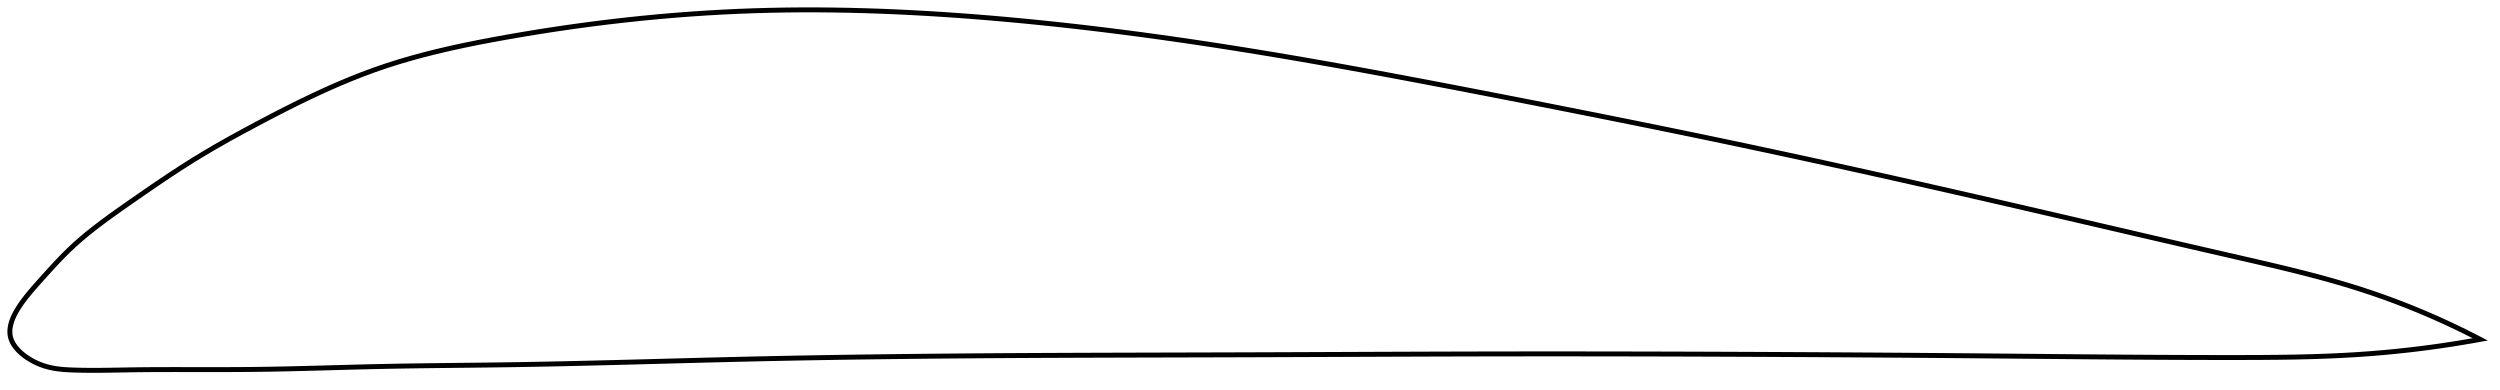 <?xml version="1.0" encoding="utf-8" ?>
<svg baseProfile="full" height="157.992" version="1.1" width="1012.522" xmlns="http://www.w3.org/2000/svg" xmlns:ev="http://www.w3.org/2001/xml-events" xmlns:xlink="http://www.w3.org/1999/xlink"><defs /><polygon fill="none" points="1004.522,137.448 1001.581,135.932 998.086,134.18 994.473,132.426 990.735,130.671 986.866,128.917 982.855,127.166 978.696,125.421 974.378,123.684 969.891,121.96 965.226,120.251 960.372,118.564 955.318,116.903 950.055,115.274 944.574,113.678 938.872,112.109 932.948,110.562 926.802,109.03 920.441,107.504 913.876,105.972 907.125,104.421 900.213,102.837 893.173,101.218 886.163,99.602 879.232,97.999 872.354,96.406 865.506,94.817 858.667,93.228 851.822,91.638 844.956,90.043 838.059,88.441 831.12,86.832 824.135,85.214 817.098,83.588 810.044,81.962 803.032,80.352 796.059,78.756 789.116,77.173 782.196,75.603 775.293,74.043 768.402,72.493 761.518,70.953 754.637,69.422 747.754,67.899 740.867,66.384 733.971,64.877 727.066,63.377 720.148,61.886 713.217,60.402 706.271,58.927 699.309,57.459 692.332,56 685.339,54.549 678.331,53.106 671.308,51.67 664.273,50.24 657.225,48.818 650.166,47.401 643.1,45.992 636.026,44.588 628.949,43.191 621.871,41.8 614.794,40.416 607.723,39.038 600.66,37.666 593.61,36.303 586.575,34.95 579.557,33.609 572.558,32.282 565.58,30.971 558.623,29.677 551.687,28.403 544.772,27.149 537.877,25.917 531.001,24.708 524.142,23.523 517.298,22.364 510.468,21.23 503.647,20.123 496.833,19.044 490.023,17.993 483.216,16.972 476.409,15.98 469.603,15.019 462.798,14.091 455.993,13.195 449.192,12.333 442.395,11.507 435.607,10.718 428.83,9.966 422.069,9.254 415.327,8.582 408.612,7.951 401.927,7.363 395.279,6.819 388.672,6.32 382.11,5.867 375.594,5.461 369.122,5.103 362.694,4.794 356.306,4.534 349.954,4.324 343.633,4.165 337.335,4.057 331.054,4.002 324.781,4.0 318.506,4.054 312.219,4.165 305.907,4.336 299.555,4.57 293.149,4.868 286.676,5.233 280.127,5.667 273.496,6.171 266.781,6.749 259.989,7.4 253.13,8.125 246.222,8.925 239.292,9.795 232.373,10.731 225.506,11.727 218.733,12.773 212.096,13.859 205.635,14.973 199.383,16.107 193.361,17.26 187.571,18.442 181.997,19.659 176.616,20.922 171.399,22.24 166.315,23.626 161.334,25.093 156.42,26.657 151.536,28.338 146.637,30.155 141.683,32.117 136.636,34.237 131.466,36.526 126.154,38.991 120.695,41.63 115.108,44.426 109.449,47.341 103.808,50.313 98.301,53.267 93.005,56.174 87.924,59.046 83.011,61.919 78.186,64.853 73.336,67.925 68.364,71.185 63.257,74.624 58.134,78.139 53.231,81.535 48.775,84.649 44.829,87.463 41.331,90.035 38.193,92.43 35.341,94.701 32.716,96.895 30.273,99.05 27.972,101.201 25.768,103.38 23.639,105.582 21.604,107.759 19.695,109.846 17.934,111.795 16.323,113.586 14.865,115.219 13.557,116.71 12.387,118.08 11.338,119.35 10.394,120.535 9.544,121.649 8.776,122.703 8.083,123.706 7.458,124.663 6.895,125.581 6.391,126.464 5.94,127.317 5.541,128.142 5.191,128.943 4.888,129.722 4.631,130.481 4.418,131.223 4.248,131.948 4.122,132.658 4.039,133.356 4.0,134.041 4.004,134.716 4.053,135.382 4.148,136.039 4.291,136.689 4.482,137.333 4.726,137.972 5.021,138.607 5.368,139.238 5.766,139.866 6.215,140.491 6.716,141.114 7.271,141.734 7.88,142.352 8.545,142.966 9.269,143.577 10.054,144.184 10.903,144.785 11.821,145.379 12.81,145.962 13.875,146.531 15.021,147.08 16.251,147.601 17.566,148.083 18.971,148.514 20.477,148.89 22.098,149.206 23.853,149.46 25.762,149.651 27.847,149.785 30.141,149.878 32.677,149.944 35.495,149.983 38.633,149.992 42.123,149.968 45.985,149.914 50.216,149.84 54.801,149.764 59.744,149.711 65.066,149.682 70.78,149.676 76.861,149.683 83.24,149.693 89.801,149.691 96.43,149.669 103.056,149.615 109.66,149.522 116.259,149.393 122.871,149.237 129.511,149.063 136.19,148.88 142.916,148.698 149.691,148.527 156.515,148.378 163.382,148.255 170.283,148.154 177.213,148.068 184.166,147.99 191.136,147.915 198.121,147.833 205.118,147.74 212.126,147.629 219.143,147.501 226.17,147.358 233.206,147.202 240.251,147.036 247.304,146.862 254.365,146.681 261.434,146.495 268.51,146.307 275.592,146.119 282.682,145.934 289.778,145.752 296.881,145.577 303.99,145.411 311.105,145.254 318.227,145.109 325.354,144.974 332.487,144.848 339.627,144.732 346.771,144.626 353.922,144.527 361.078,144.438 368.239,144.356 375.405,144.281 382.577,144.214 389.754,144.153 396.936,144.099 404.122,144.05 411.314,144.008 418.51,143.97 425.71,143.936 432.915,143.906 440.124,143.88 447.337,143.856 454.553,143.835 461.773,143.815 468.996,143.796 476.221,143.777 483.448,143.758 490.677,143.739 497.906,143.718 505.136,143.696 512.366,143.671 519.595,143.645 526.823,143.617 534.049,143.588 541.273,143.558 548.495,143.529 555.715,143.5 562.933,143.471 570.149,143.444 577.363,143.419 584.576,143.396 591.788,143.376 598.999,143.359 606.211,143.345 613.424,143.335 620.638,143.329 627.855,143.327 635.074,143.328 642.296,143.333 649.521,143.341 656.749,143.352 663.979,143.366 671.211,143.383 678.445,143.403 685.68,143.426 692.915,143.452 700.149,143.48 707.381,143.51 714.61,143.543 721.834,143.578 729.053,143.615 736.267,143.655 743.476,143.697 750.68,143.741 757.881,143.788 765.078,143.837 772.274,143.888 779.47,143.942 786.67,143.998 793.874,144.057 801.087,144.118 808.312,144.181 815.552,144.247 822.807,144.313 830.052,144.38 837.281,144.445 844.497,144.507 851.706,144.566 858.914,144.621 866.129,144.67 873.362,144.713 880.616,144.748 887.838,144.775 895.004,144.792 902.101,144.798 909.112,144.793 916.023,144.767 922.811,144.709 929.456,144.609 935.935,144.456 942.227,144.247 948.315,143.975 954.187,143.641 959.833,143.245 965.251,142.795 970.444,142.298 975.419,141.762 980.186,141.194 984.754,140.599 989.135,139.981 993.341,139.345 997.382,138.694 1001.269,138.031 1004.522,137.448" stroke="black" stroke-width="2.0" /></svg>